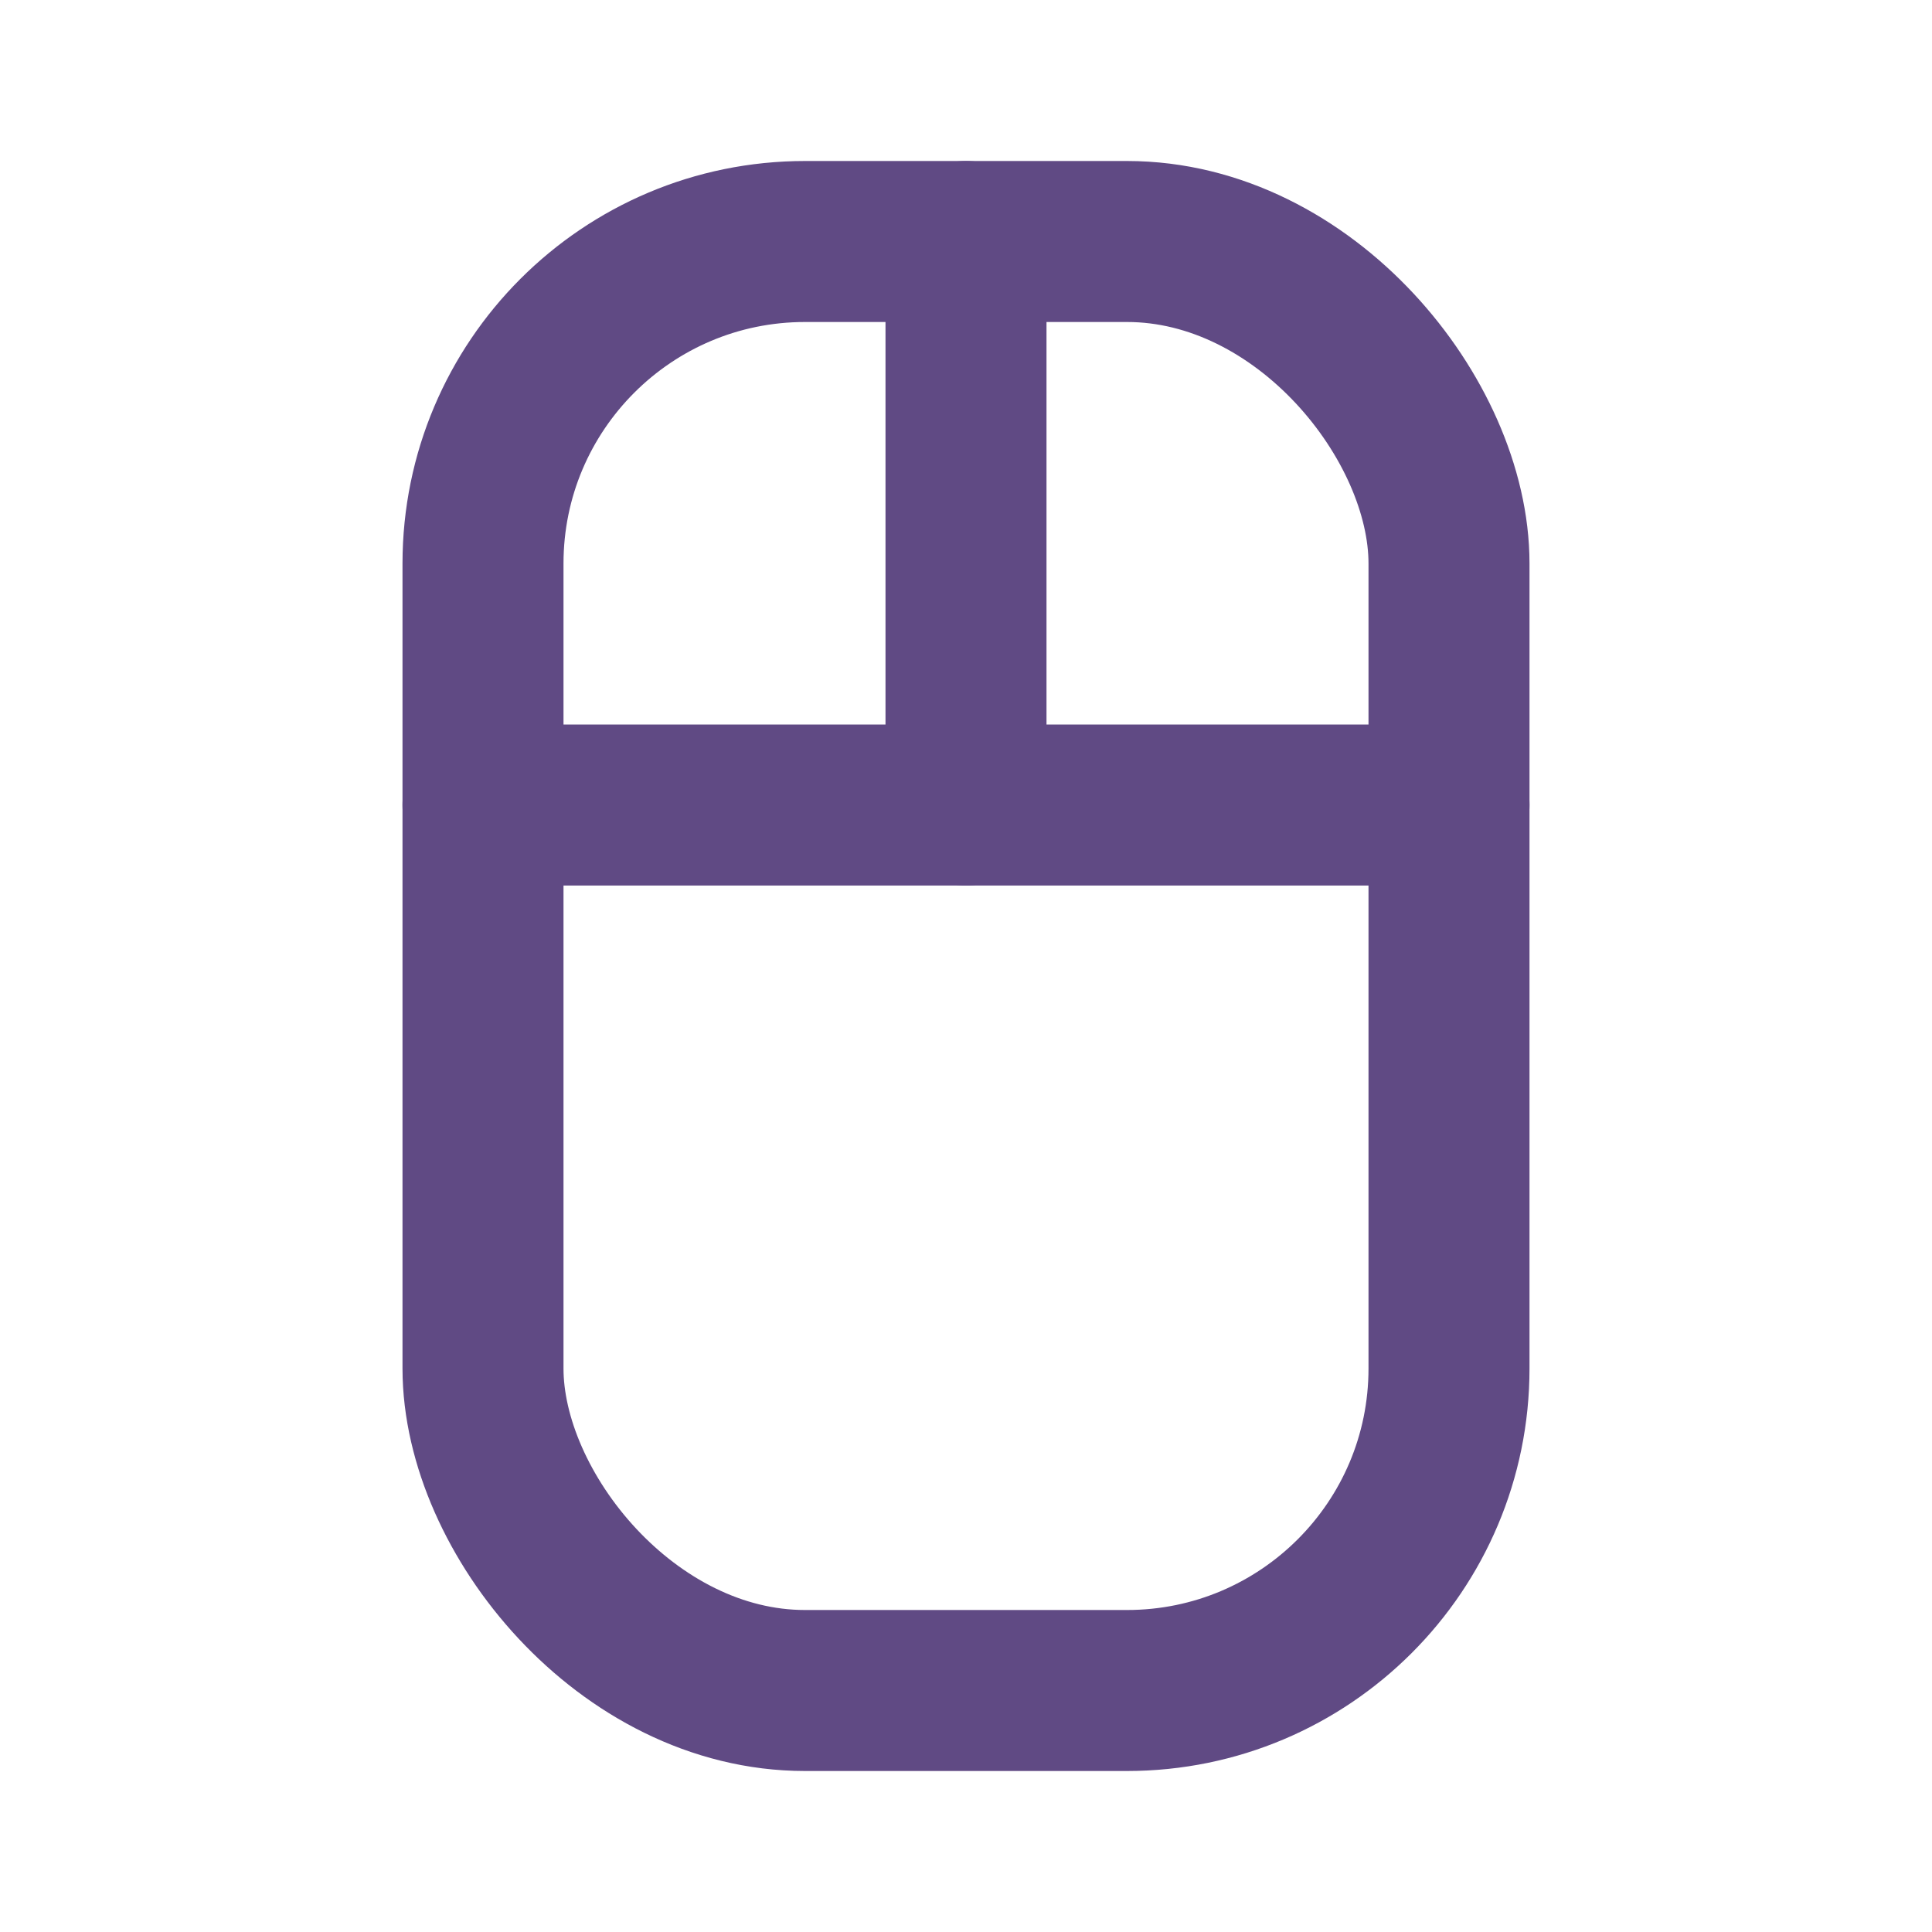 <svg xmlns="http://www.w3.org/2000/svg" class="icon icon-tabler icon-tabler-mouse-2"  width="32" height="32" viewBox="0 0 24 24" stroke-width="2" stroke="currentColor" fill="none" stroke-linecap="round" stroke-linejoin="round" color="#604a84" >
  <path stroke="none" d="M0 0h24v24H0z" fill="none"/>
  <rect x="6" y="3" width="12" height="18" rx="4" />
  <path d="M12 3v7" />
  <path d="M6 10h12" />
</svg>


